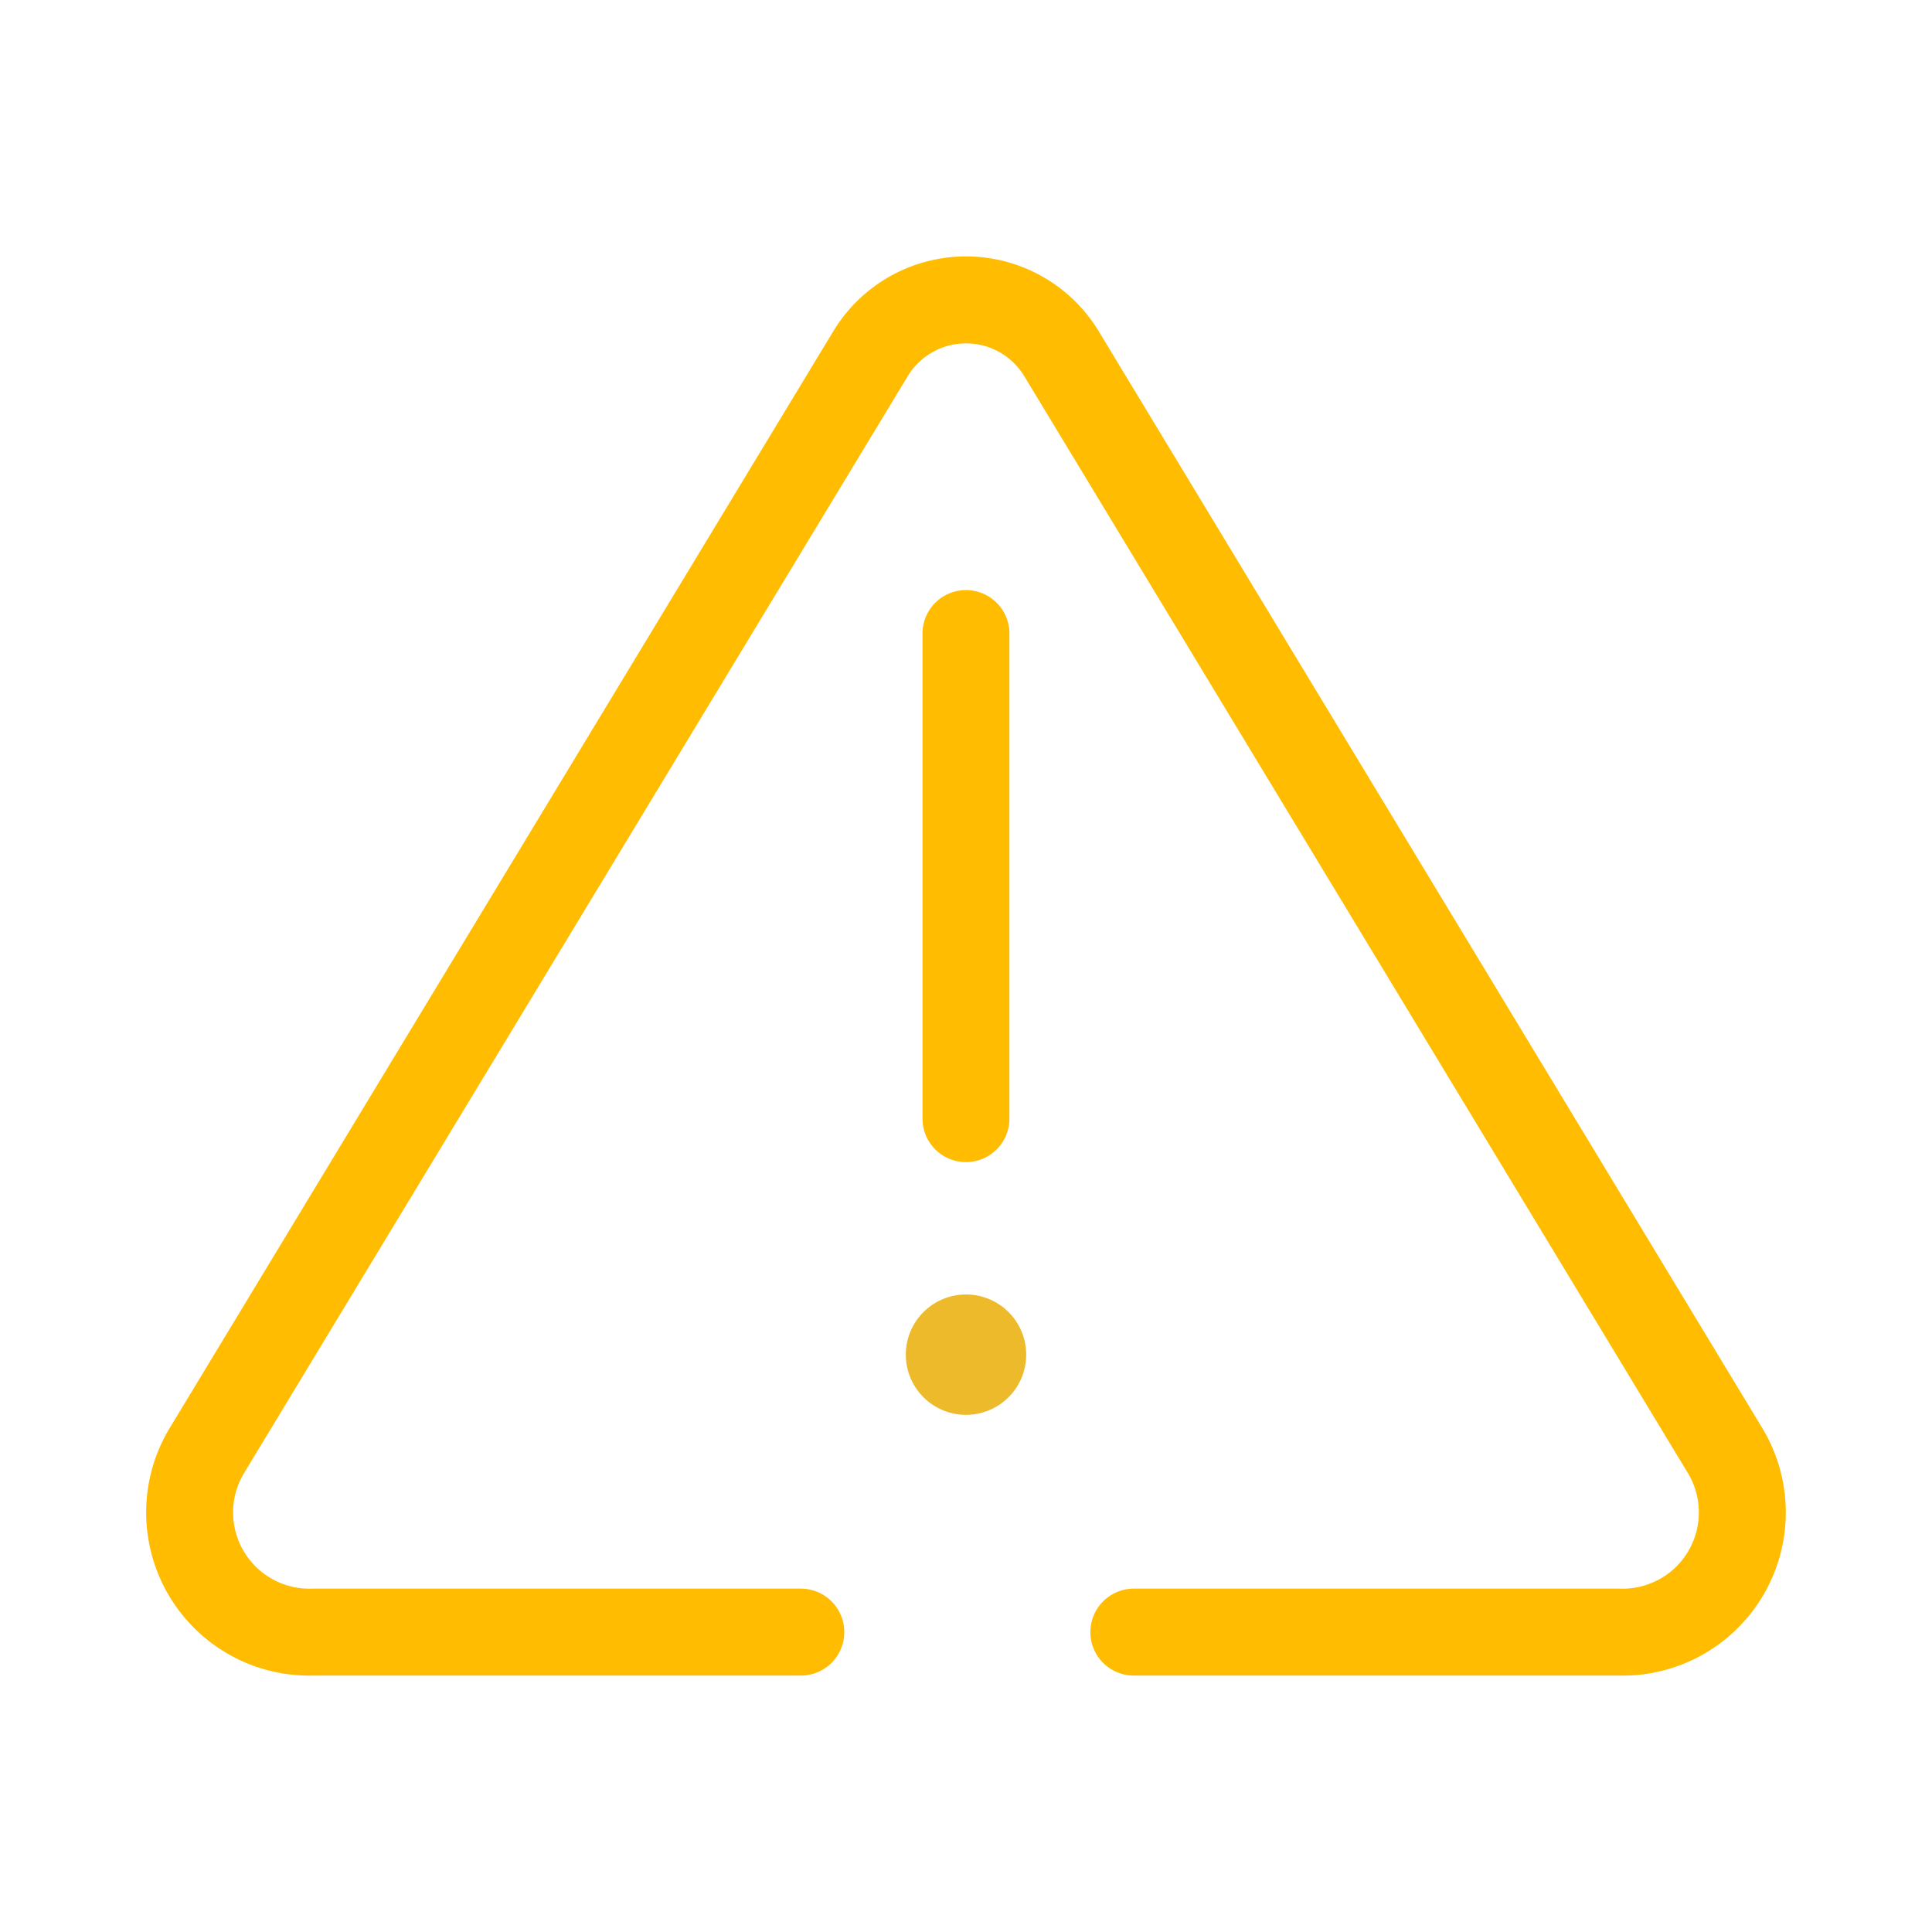 <svg xmlns="http://www.w3.org/2000/svg" xmlns:xlink="http://www.w3.org/1999/xlink" width="40" height="40" viewBox="0 0 40 40">
  <defs>
    <clipPath id="clip-path">
      <rect id="Retângulo_3398" data-name="Retângulo 3398" width="40" height="40" transform="translate(2402 792)" fill="none"/>
    </clipPath>
  </defs>
  <g id="Grupo_de_máscara_11" data-name="Grupo de máscara 11" transform="translate(-2402 -792)" clip-path="url(#clip-path)">
    <g id="_Alertas_32x32px_Aviso" data-name=" Alertas / 32x32px / Aviso" transform="translate(2400.97 791.117)">
      <g id="Group_7" data-name="Group 7" transform="translate(4.94 7.092)">
        <path id="Stroke_1" data-name="Stroke 1" d="M12.67,27.582H2.573A2.479,2.479,0,0,1,.354,23.855L14.118,1.106a2.311,2.311,0,0,1,3.944,0L31.825,23.855a2.479,2.479,0,0,1-2.22,3.727H19.565" transform="translate(0 0)" fill="none" stroke="#ffbc00" stroke-linecap="round" stroke-linejoin="round" stroke-miterlimit="10" stroke-width="1.8"/>
        <path id="Stroke_3" data-name="Stroke 3" d="M.5,0V10.043" transform="translate(15.589 6.908)" fill="none" stroke="#ffbc00" stroke-linecap="round" stroke-linejoin="round" stroke-miterlimit="10" stroke-width="1.8"/>
        <path id="Fill_5" data-name="Fill 5" d="M2.493,1.243A1.246,1.246,0,1,1,1.247,0,1.245,1.245,0,0,1,2.493,1.243" transform="translate(14.843 20.592)" fill="#edba2c"/>
      </g>
    </g>
  </g>
</svg>
